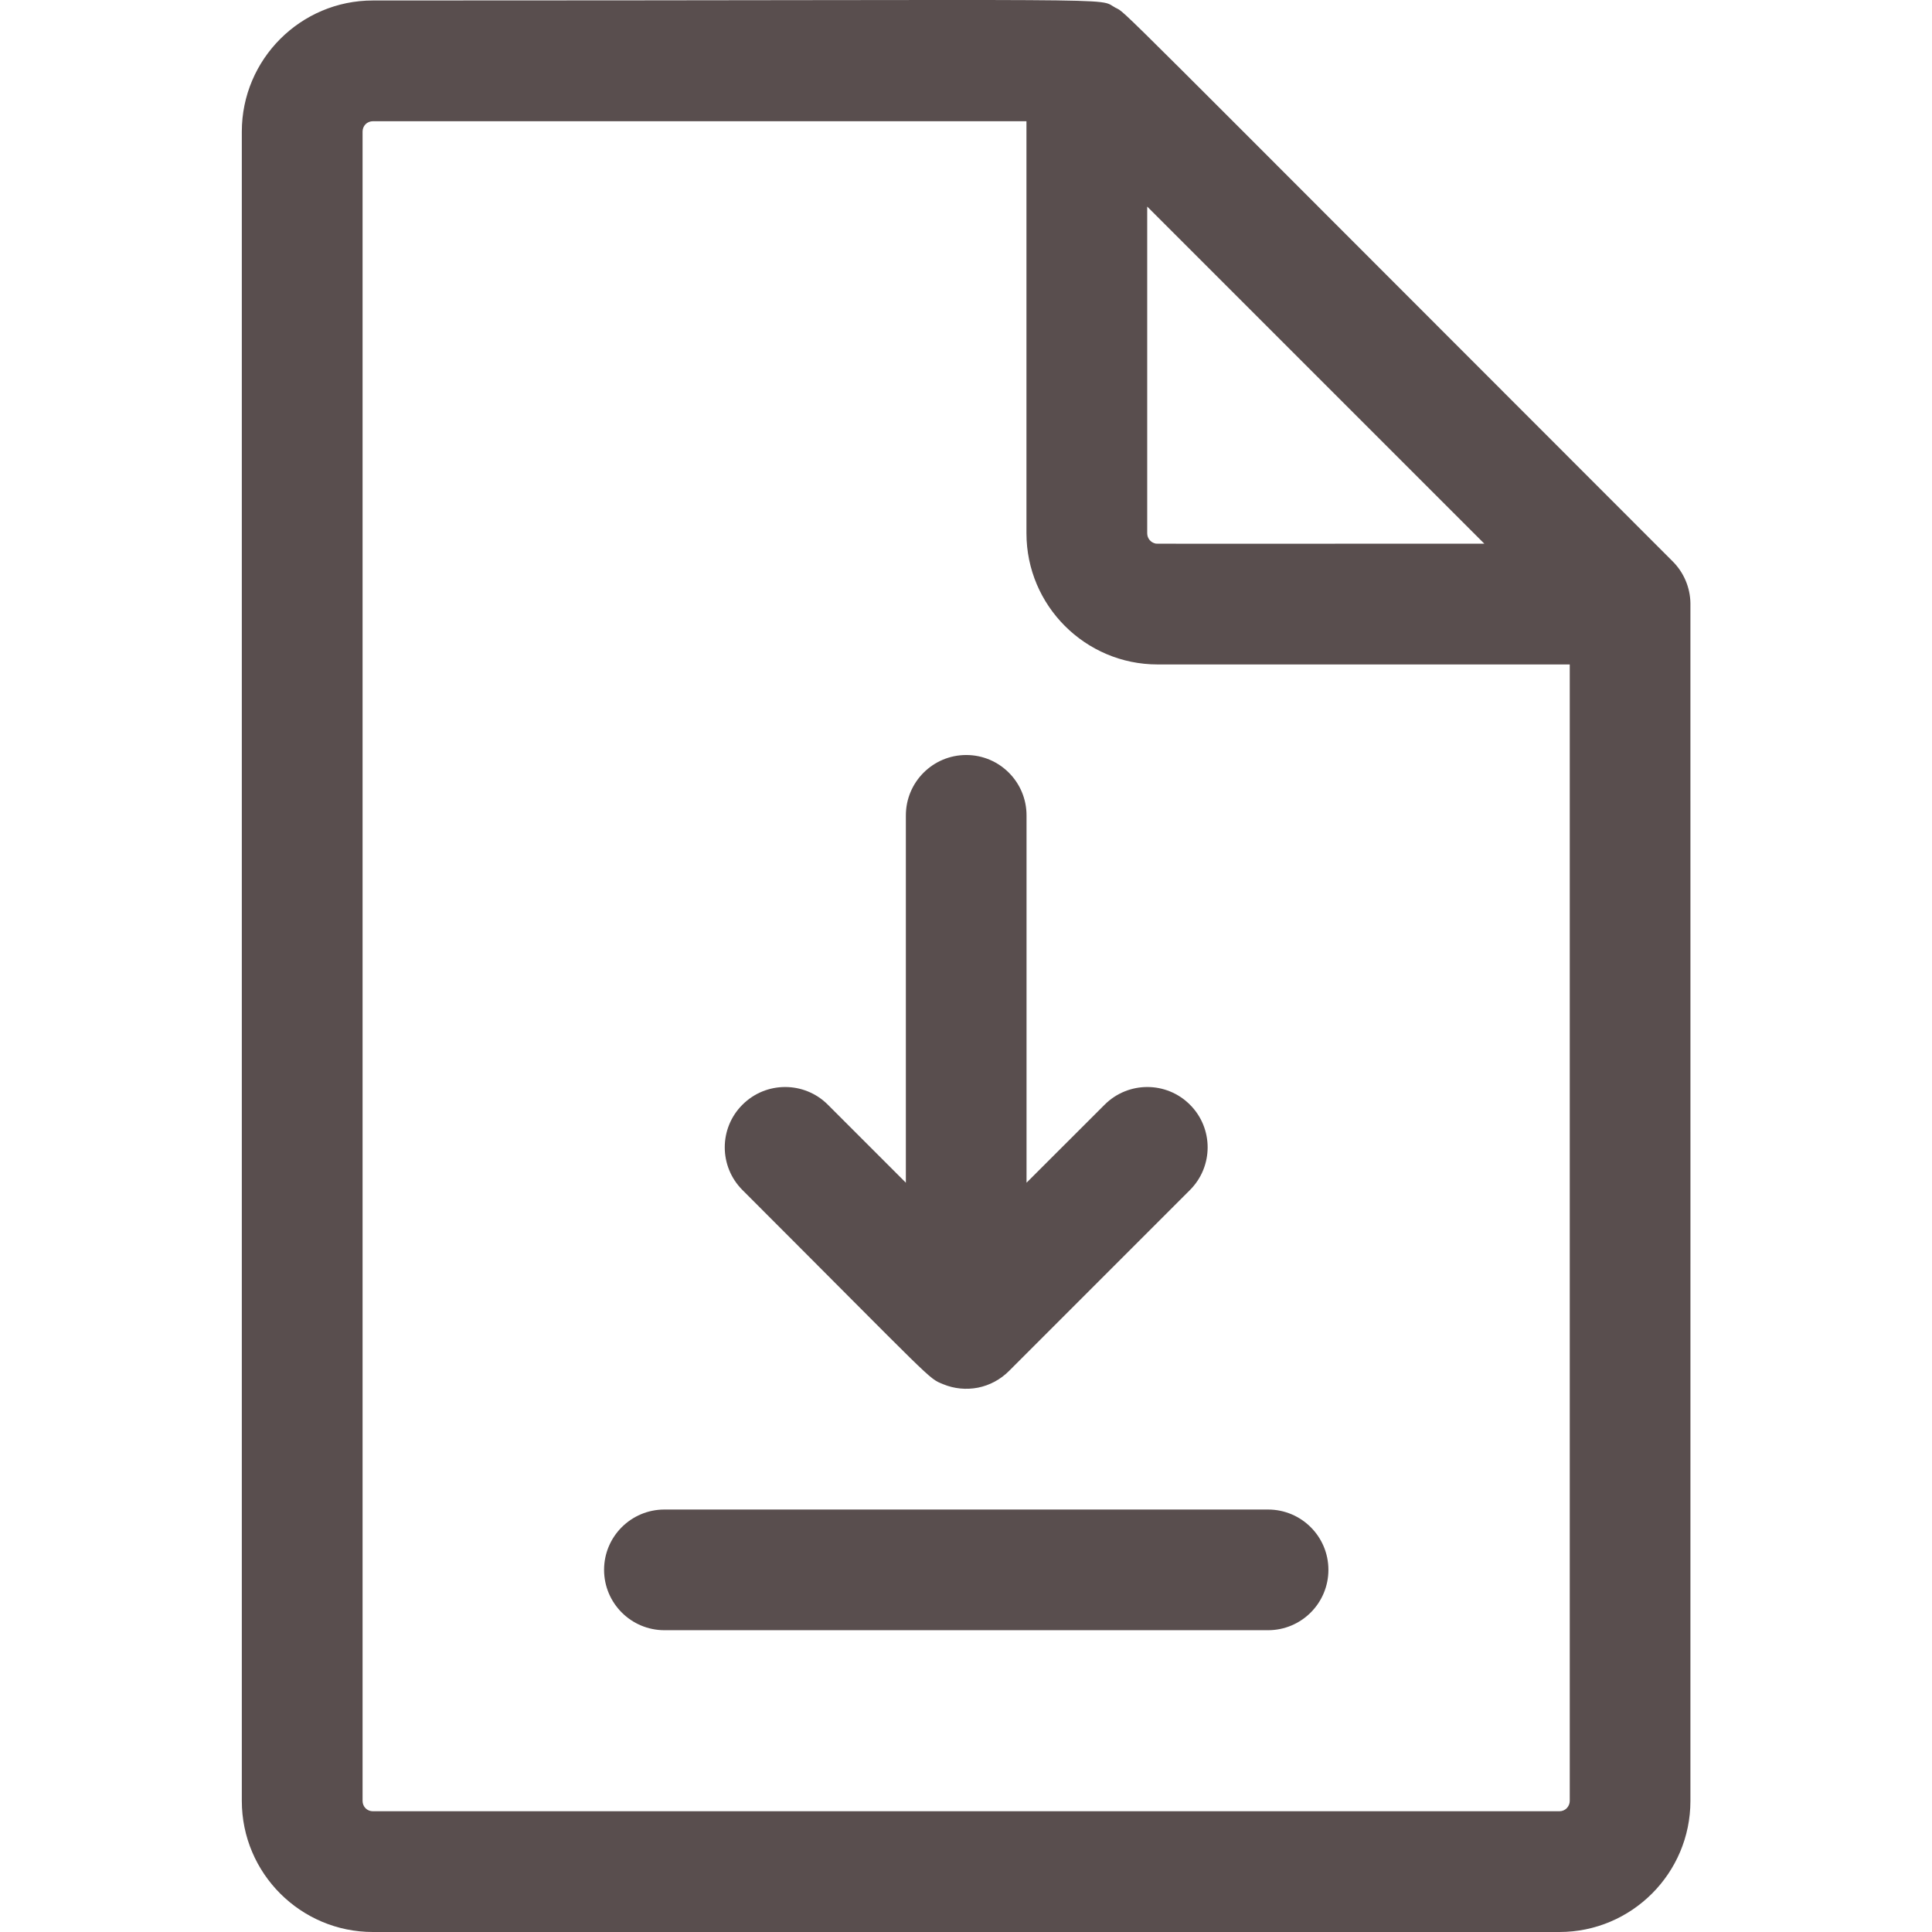<svg width="24" height="24" viewBox="0 0 24 24" fill="none" xmlns="http://www.w3.org/2000/svg">
<g clip-path="url(#clip0_1515_79561)">
<path d="M14.782 13.723C14.49 13.43 14.015 13.43 13.722 13.723L12.752 14.692V10.129C12.752 9.715 12.417 9.379 12.003 9.379C11.589 9.379 11.253 9.715 11.253 10.129V14.692L10.284 13.723C9.991 13.43 9.516 13.43 9.223 13.723C8.93 14.015 8.93 14.49 9.223 14.783C11.641 17.201 11.523 17.115 11.716 17.195C11.853 17.252 12.004 17.266 12.149 17.238C12.294 17.209 12.428 17.137 12.533 17.032L14.782 14.783C15.075 14.49 15.075 14.015 14.782 13.723ZM15.752 20.251H8.254C7.84 20.251 7.504 19.915 7.504 19.501C7.504 19.087 7.84 18.752 8.254 18.752H15.752C16.166 18.752 16.502 19.087 16.502 19.501C16.502 19.915 16.166 20.251 15.752 20.251Z" fill="#594E4E"/>
<path d="M20.999 7.493C20.996 7.298 20.917 7.112 20.779 6.974C13.61 -0.196 14.006 0.176 13.855 0.095C13.613 -0.035 14.296 0.006 4.632 0.006C3.734 0.006 3.004 0.737 3.004 1.635V22.372C3.004 23.27 3.734 24 4.632 24H19.371C20.269 24 20.999 23.27 20.999 22.372C20.999 22.17 21 7.554 20.999 7.493ZM14.251 6.625V2.566L18.439 6.754C14.082 6.754 14.374 6.756 14.354 6.752C14.325 6.746 14.299 6.73 14.28 6.707C14.261 6.684 14.251 6.655 14.251 6.625ZM19.5 22.372C19.5 22.406 19.486 22.438 19.462 22.463C19.438 22.487 19.405 22.5 19.371 22.5H4.632C4.598 22.5 4.565 22.487 4.541 22.463C4.517 22.438 4.504 22.406 4.504 22.372V1.635C4.504 1.6 4.517 1.568 4.541 1.543C4.565 1.519 4.598 1.506 4.632 1.506H12.751V6.625C12.751 7.523 13.482 8.254 14.38 8.254H19.5V22.372Z" fill="#594E4E"/>
</g>
<defs>
<clipPath id="clip0_1515_79561">
<rect width="24" height="24" fill="white"/>
</clipPath>
</defs>
</svg>
